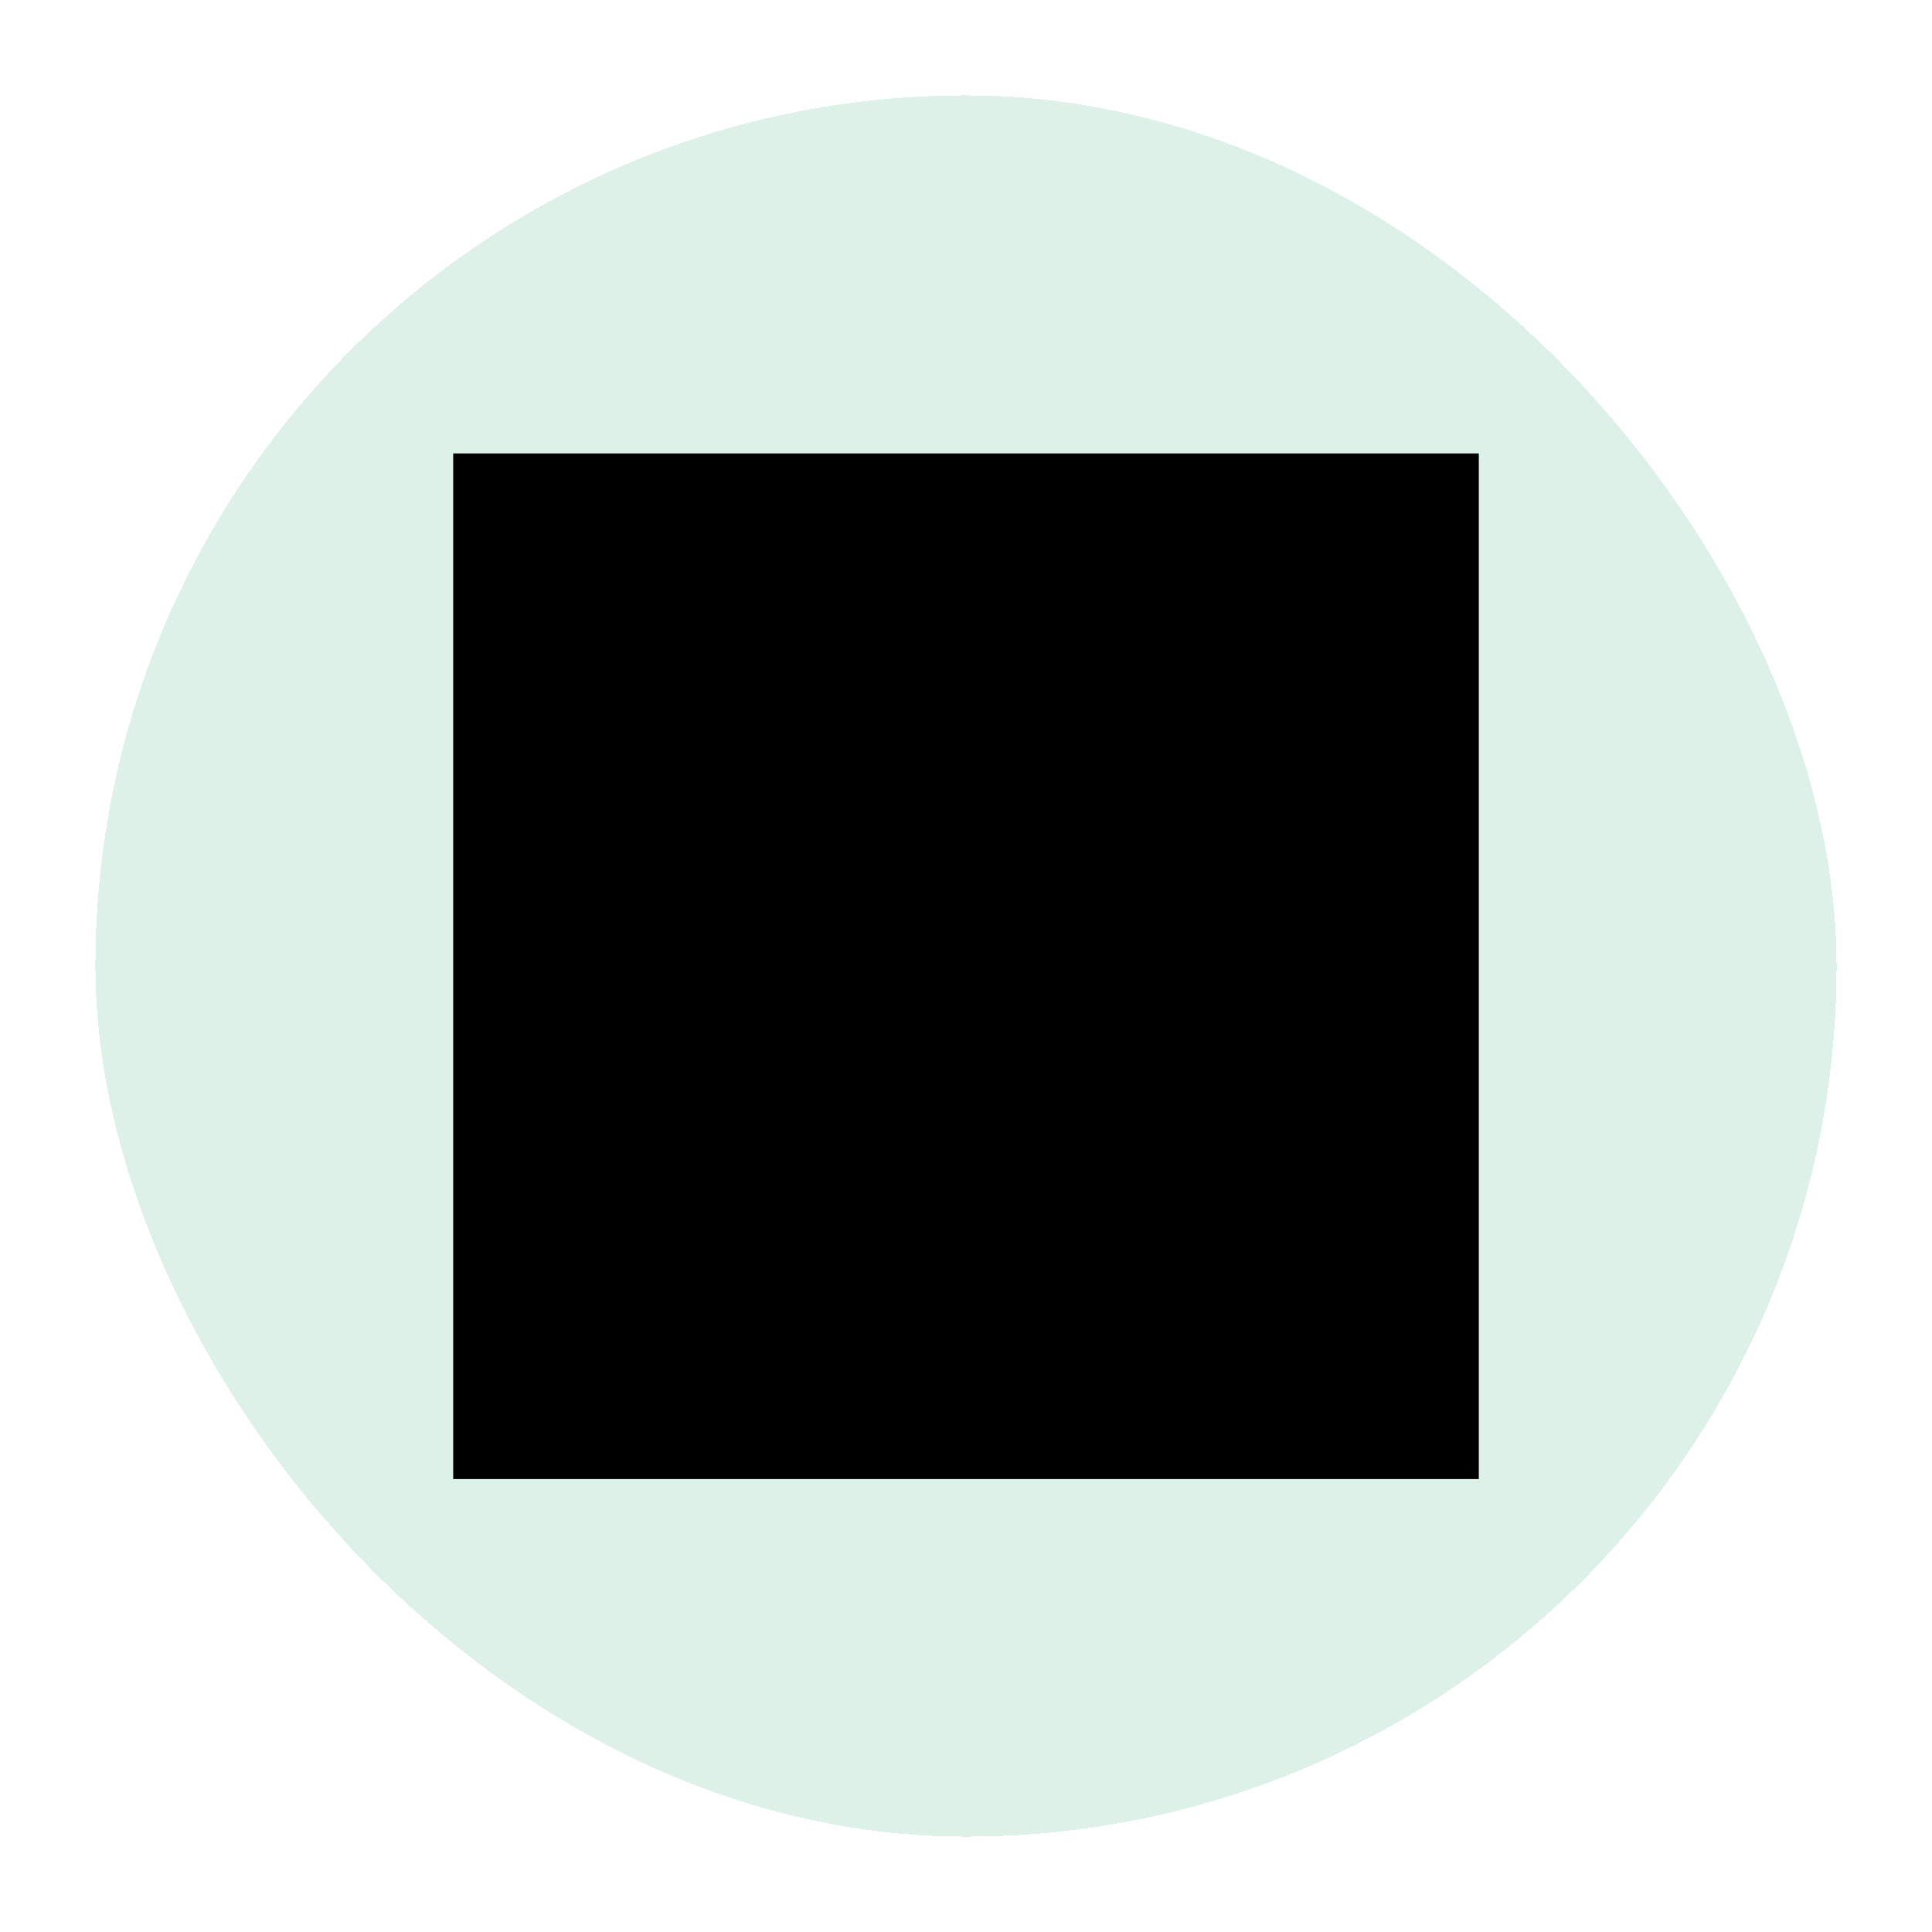 <svg width="81" height="81" viewBox="0 0 81 81" fill="none" xmlns="http://www.w3.org/2000/svg">
<g filter="url(#filter0_d_3_107)">
<rect x="4" width="73" height="73" rx="36.5" fill="#DDF1E8" shape-rendering="crispEdges"/>
<path d="M19 58.01H62V15.01H19V58.01Z" fill="black"/>
</g>
<defs>
<filter id="filter0_d_3_107" x="0" y="0" width="81" height="81" filterUnits="userSpaceOnUse" color-interpolation-filters="sRGB">
<feFlood flood-opacity="0" result="BackgroundImageFix"/>
<feColorMatrix in="SourceAlpha" type="matrix" values="0 0 0 0 0 0 0 0 0 0 0 0 0 0 0 0 0 0 127 0" result="hardAlpha"/>
<feOffset dy="4"/>
<feGaussianBlur stdDeviation="2"/>
<feComposite in2="hardAlpha" operator="out"/>
<feColorMatrix type="matrix" values="0 0 0 0 0 0 0 0 0 0 0 0 0 0 0 0 0 0 0.05 0"/>
<feBlend mode="normal" in2="BackgroundImageFix" result="effect1_dropShadow_3_107"/>
<feBlend mode="normal" in="SourceGraphic" in2="effect1_dropShadow_3_107" result="shape"/>
</filter>
</defs>
</svg>
